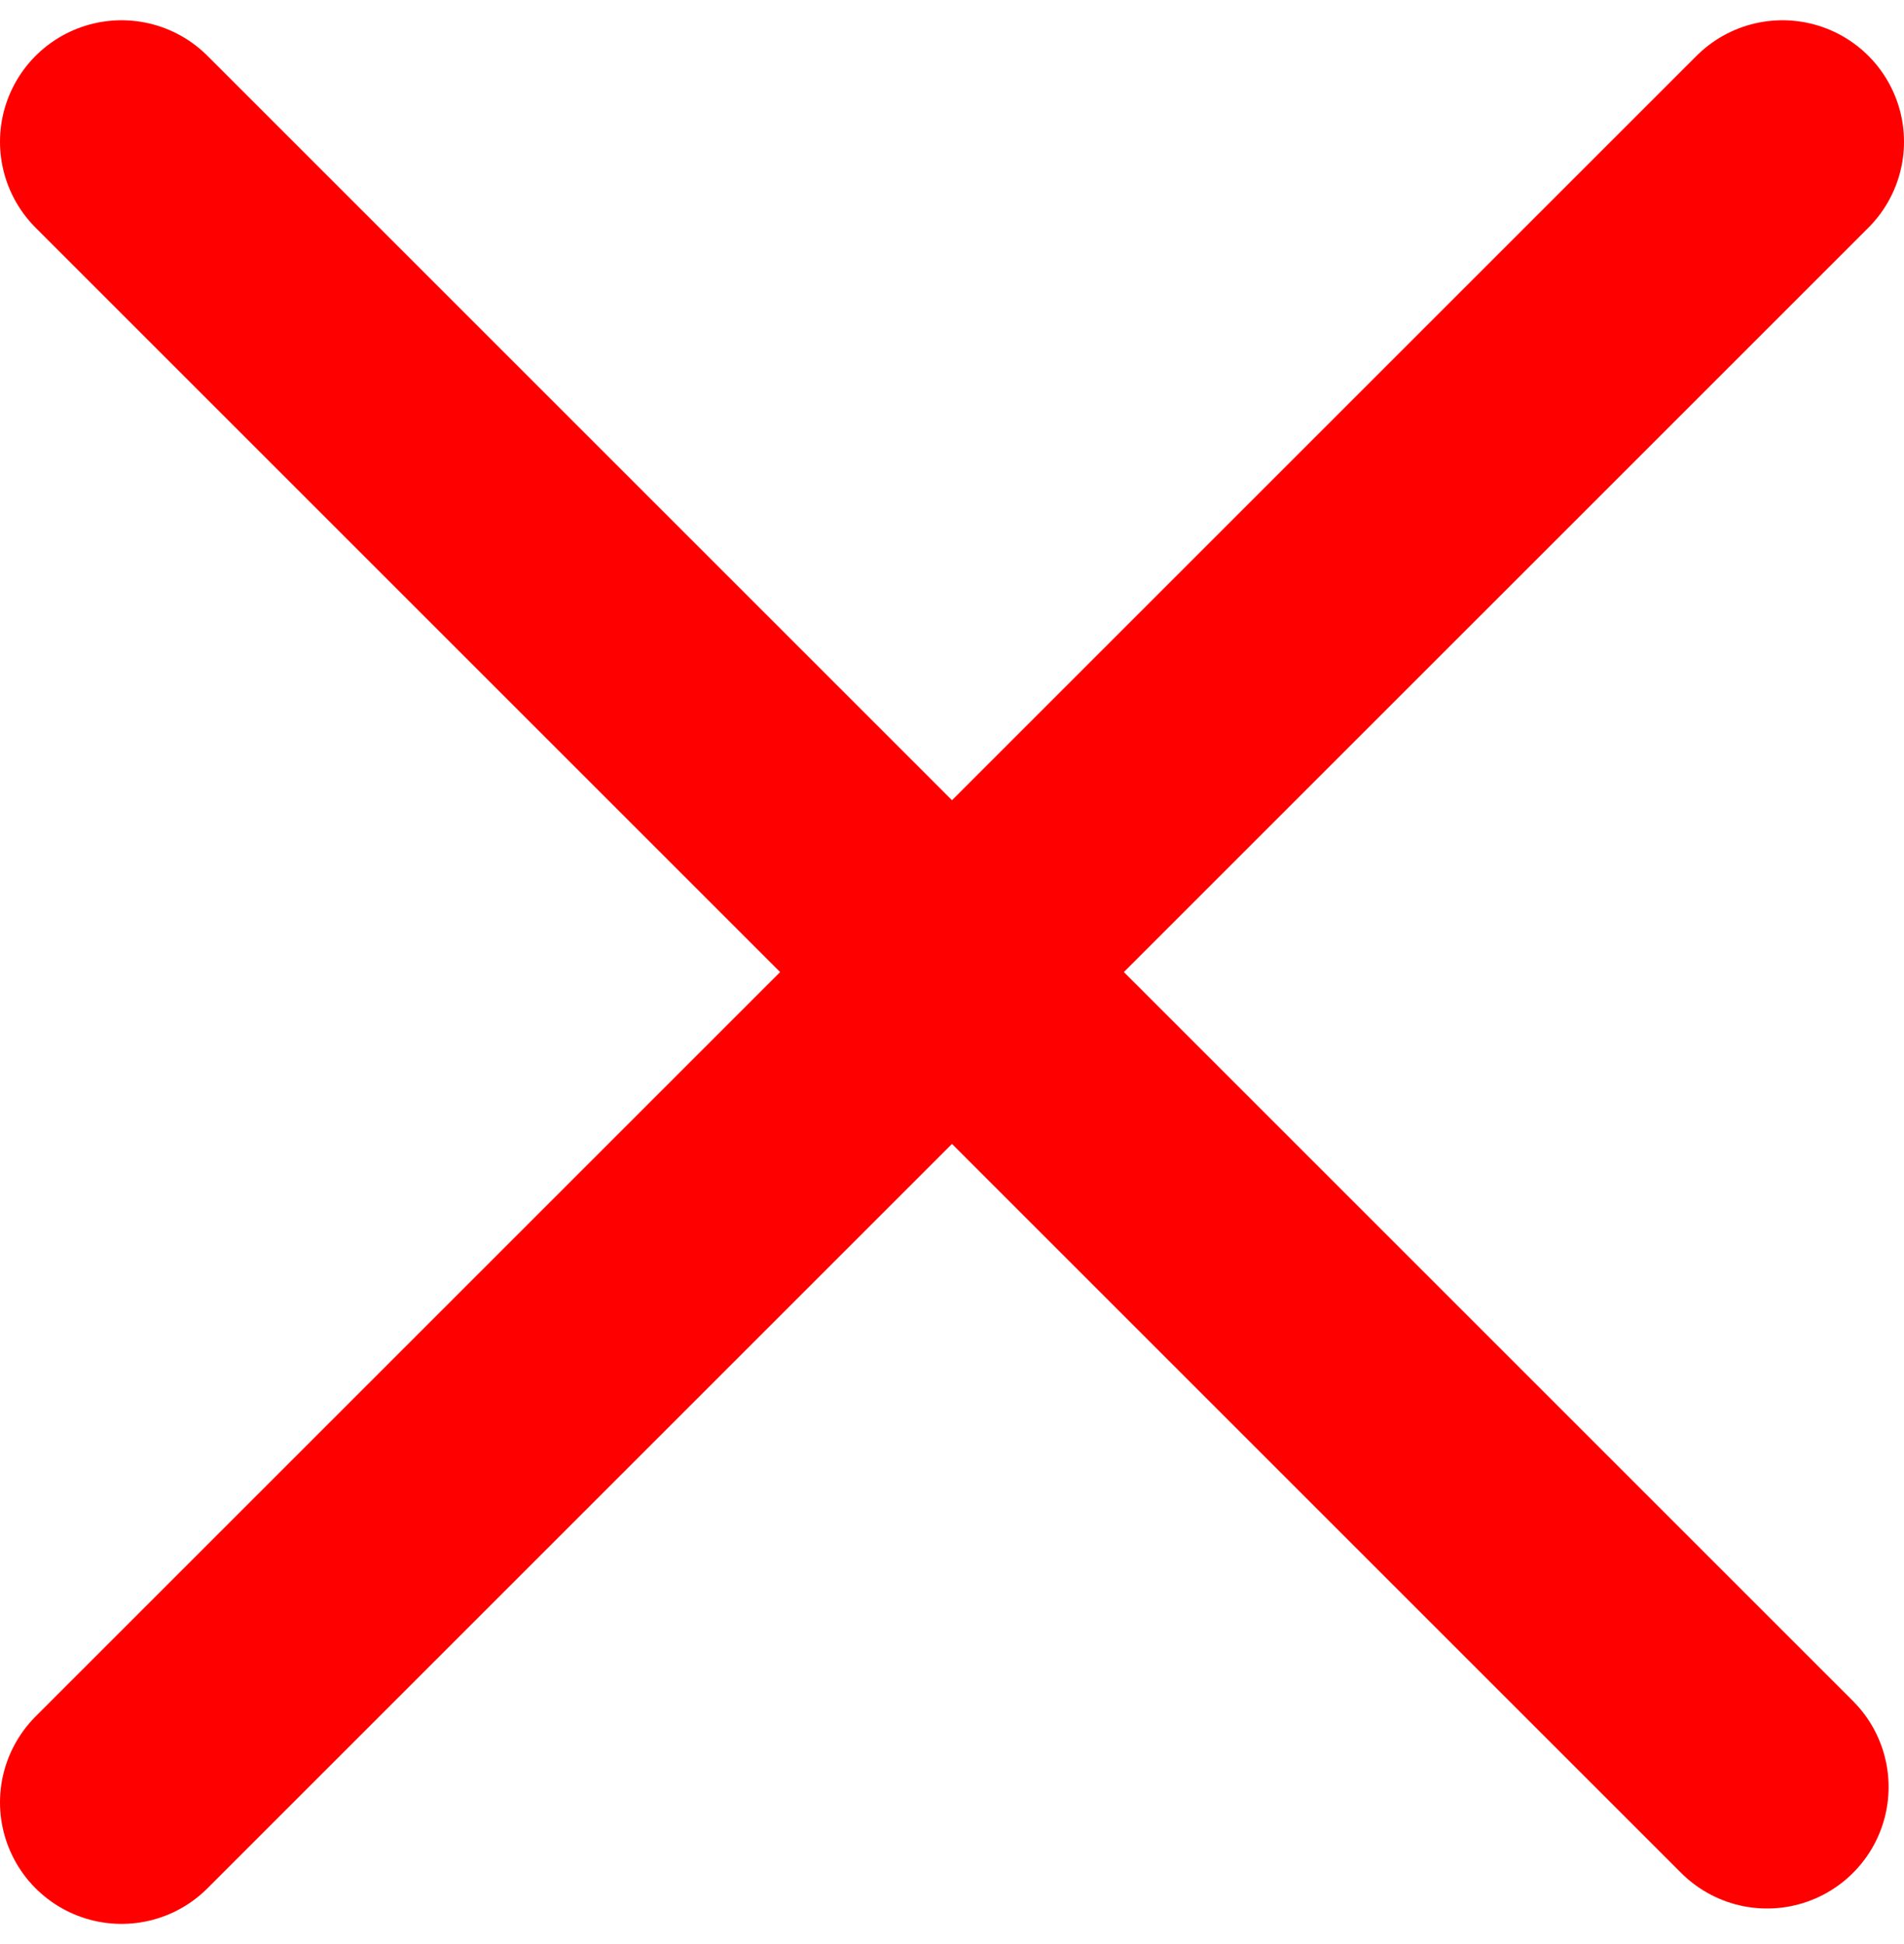<svg width="47" height="48" viewBox="0 0 47 48" fill="none" xmlns="http://www.w3.org/2000/svg">
<path d="M3 3.5L43.62 44.12M44 3.5L3 44.5" stroke="#FF0000" stroke-width="6" stroke-linecap="round"/>
</svg>
